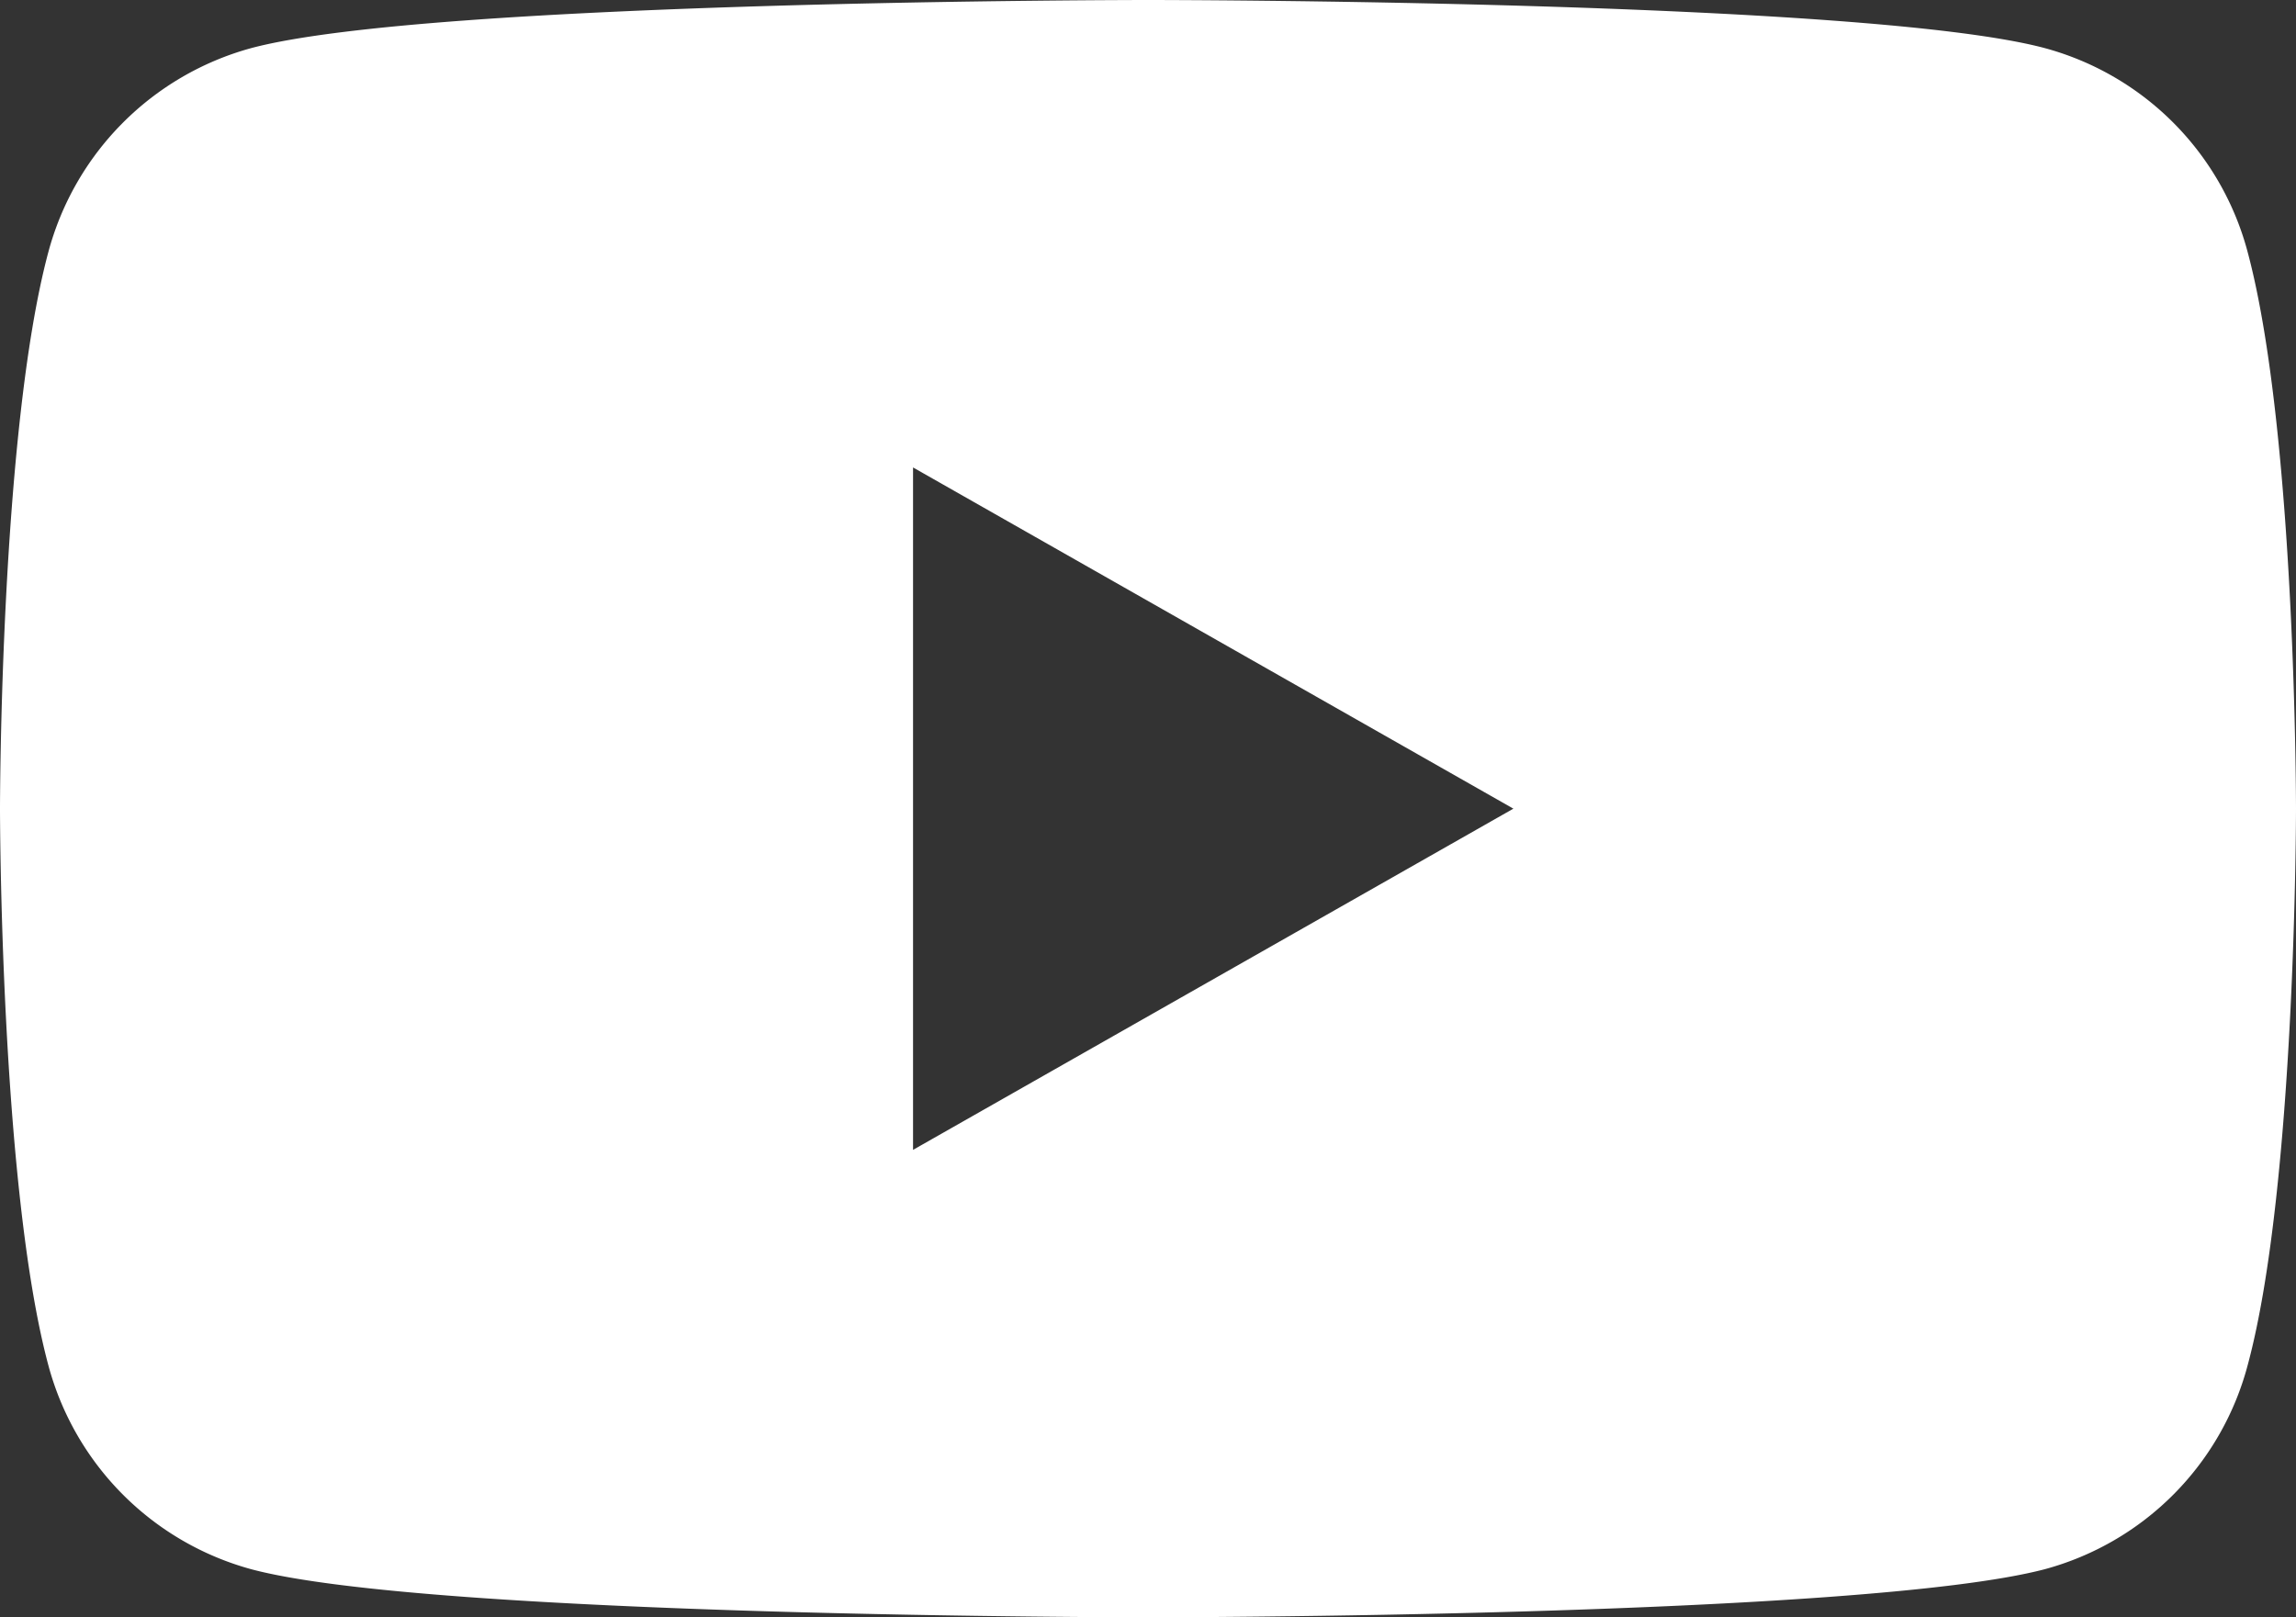 <svg xmlns="http://www.w3.org/2000/svg" viewBox="0 0 38.55 27.16"><rect x="0" y="0" width="38.55" height="27.16" fill="#333333" stroke="none"/><defs><style>.cls-1{fill:#fff;}</style></defs><g id="Layer_2" data-name="Layer 2"><g id="レイヤー_3" data-name="レイヤー 3"><path class="cls-1" d="M37.74,4.24A4.83,4.83,0,0,0,34.34.81C31.33,0,19.28,0,19.28,0S7.22,0,4.21.81A4.85,4.85,0,0,0,.81,4.24C0,7.27,0,13.58,0,13.58s0,6.31.81,9.34a4.85,4.85,0,0,0,3.4,3.43c3,.81,15.07.81,15.07.81s12,0,15.06-.81a4.83,4.83,0,0,0,3.4-3.43c.81-3,.81-9.34.81-9.34S38.55,7.27,37.74,4.24ZM15.33,19.31V7.85l10.08,5.73Z"/></g></g></svg>